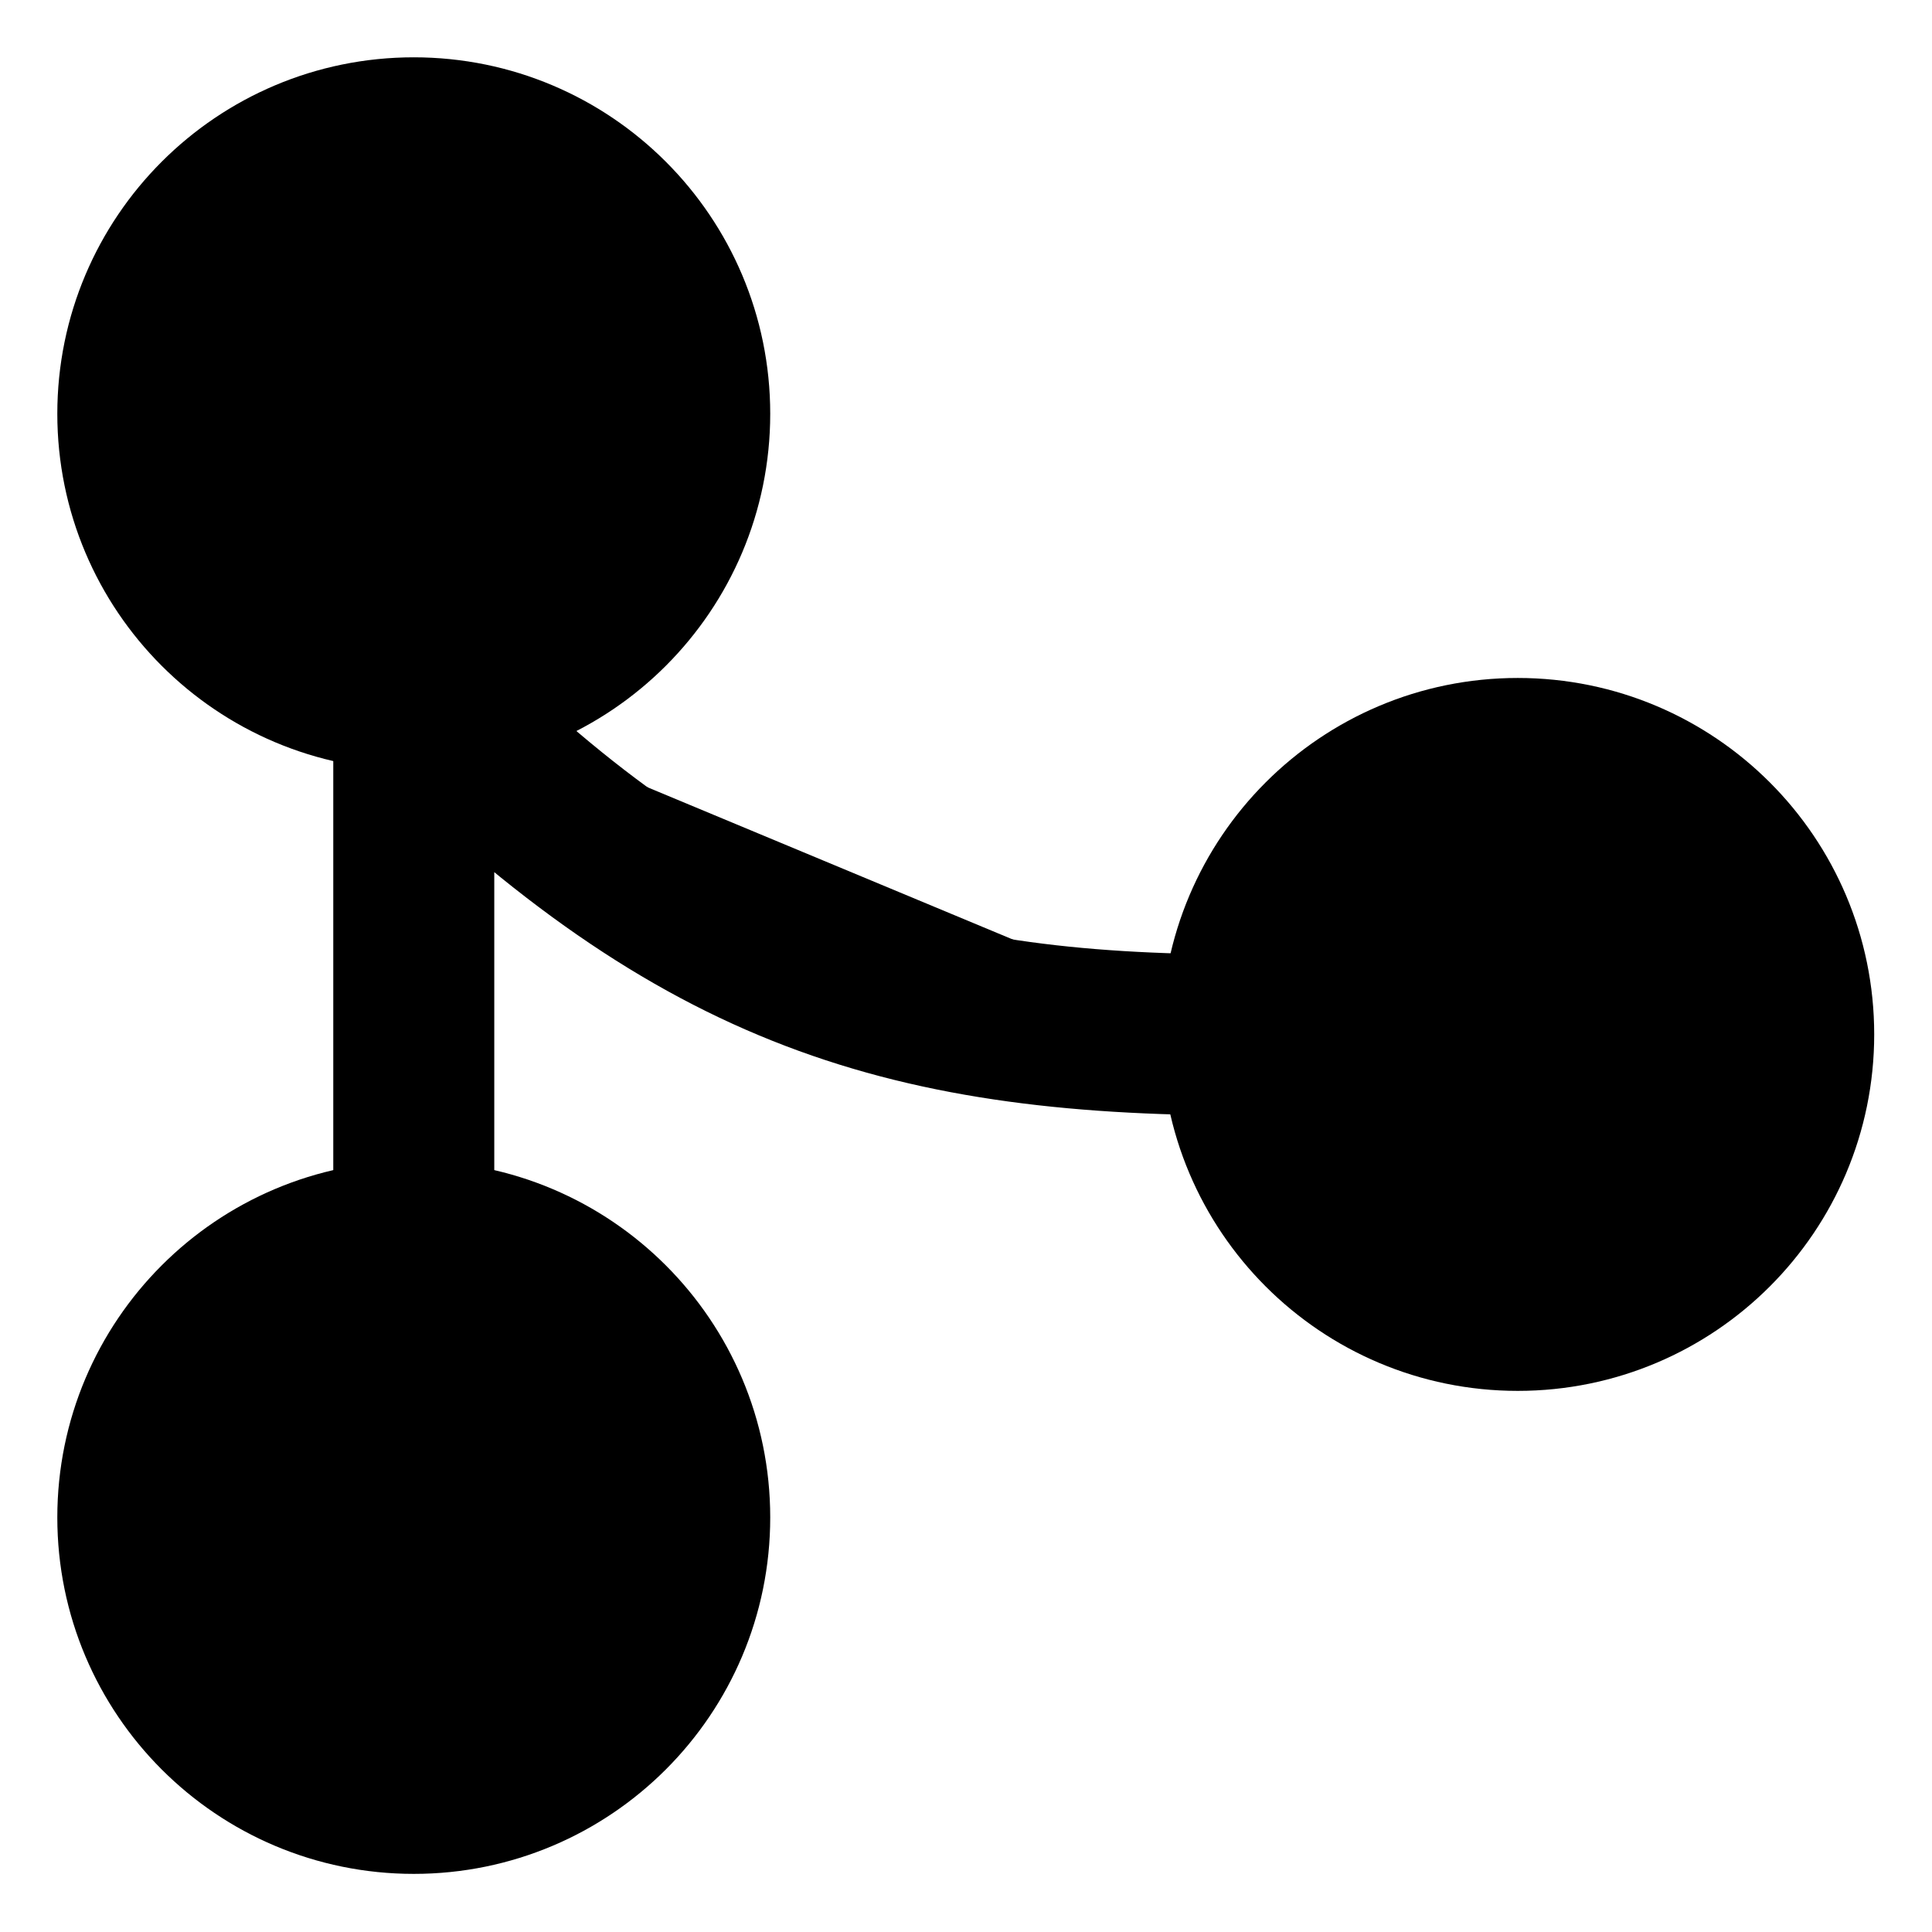 <svg xmlns="http://www.w3.org/2000/svg" viewBox="0 0 12 12"><g stroke="currentColor" stroke-linecap="round" clip-path="url(#a)"><circle cx="2.57" cy="2.57" r="1.714"/><circle cx="9.427" cy="6.425" r="1.714"/><circle cx="2.57" cy="9.425" r="1.714"/><path d="M2.57 4.285v3.429M2.57 4.285C4.285 6 5.57 6.428 7.713 6.428"/></g><defs><clipPath id="a"><path fill="#fff" d="M0 0h12v12H0z"/></clipPath></defs></svg>